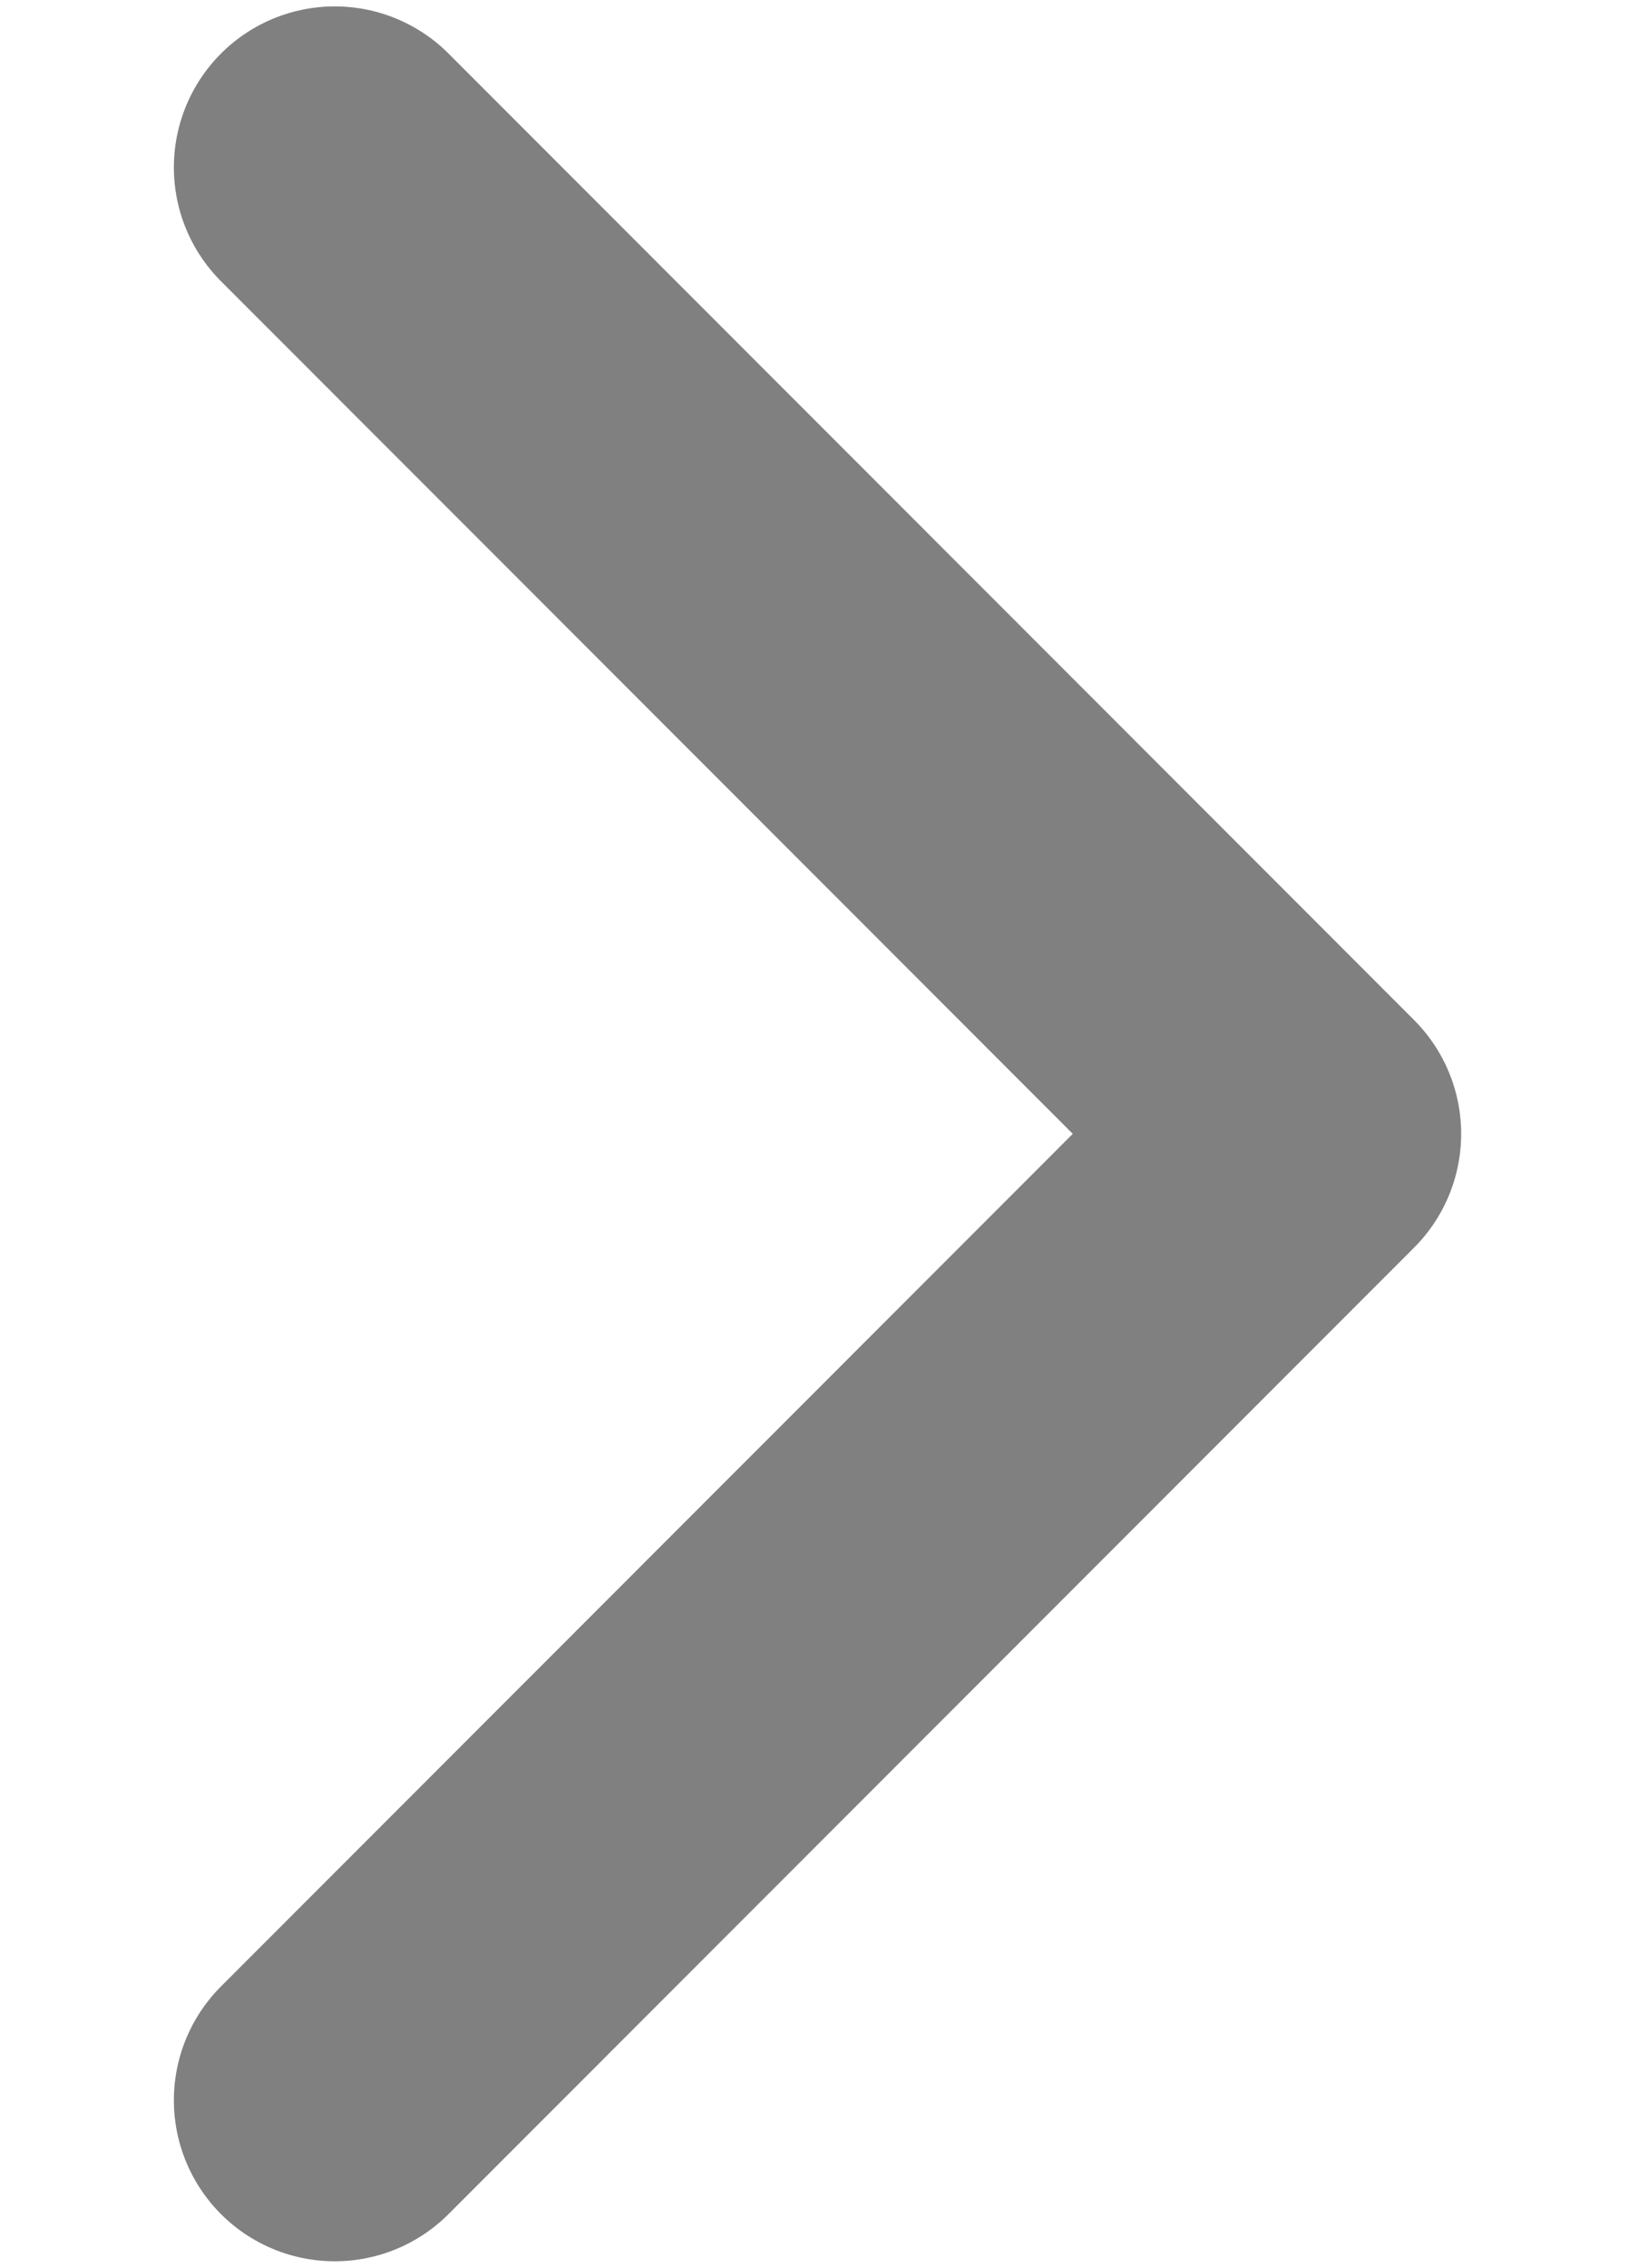<svg width="8" height="11" viewBox="0 0 8 11" fill="none" xmlns="http://www.w3.org/2000/svg">
<path d="M1.625 0.812L6.312 5.5L1.625 10.188" stroke="#808080" stroke-width="1.562" stroke-linecap="round" stroke-linejoin="round"/>
</svg>
